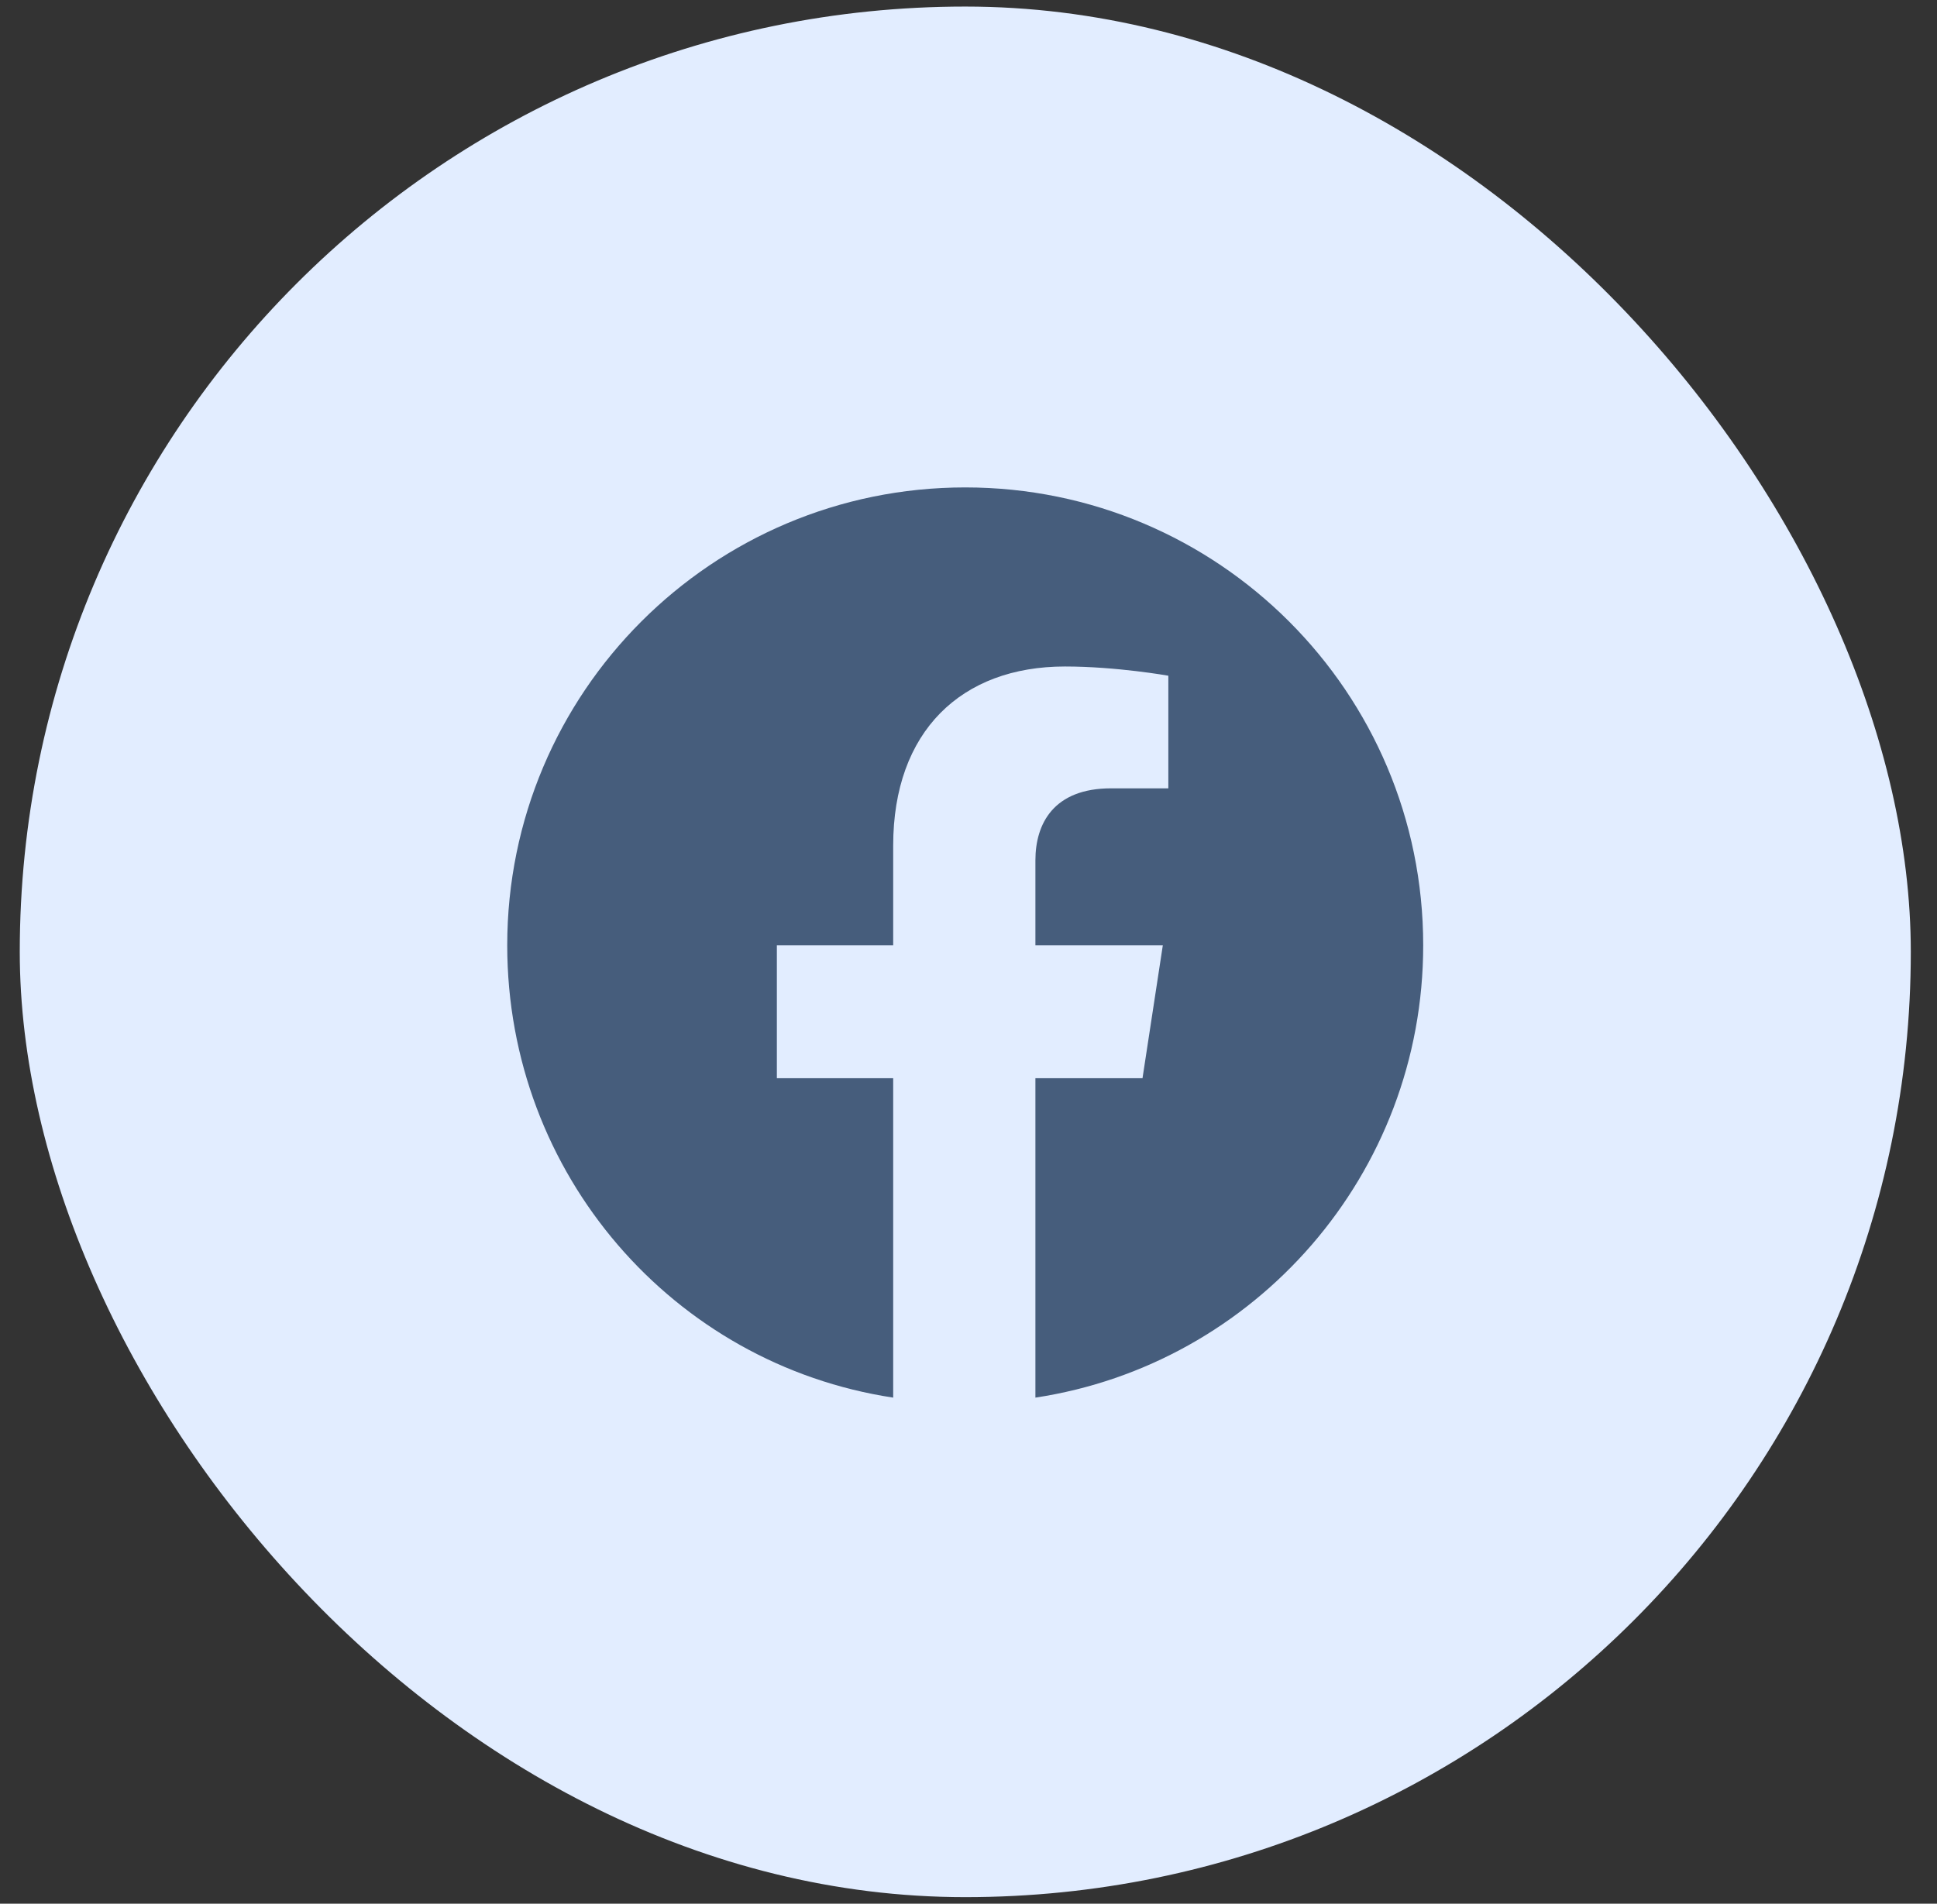 <svg width="59" height="58" viewBox="0 0 59 58" fill="none" xmlns="http://www.w3.org/2000/svg">
<rect x="0" y="0" width="59" height="58" fill="#333333" stroke="none"/>
<rect x="0.602" y="0.2" width="57.6" height="57.6" rx="28.8" fill="#E2EDFF"/>
<path d="M43.35 28.8C43.35 35.775 38.231 41.568 31.538 42.581V32.85H34.8L35.419 28.8H31.538V26.212C31.538 25.087 32.1 24.018 33.844 24.018H35.587V20.587C35.587 20.587 34.013 20.306 32.438 20.306C29.288 20.306 27.206 22.275 27.206 25.762V28.8H23.663V32.85H27.206V42.581C20.512 41.568 15.45 35.775 15.45 28.8C15.45 21.093 21.694 14.85 29.4 14.85C37.106 14.85 43.35 21.093 43.35 28.8Z" fill="#465D7C"/>
</svg>
